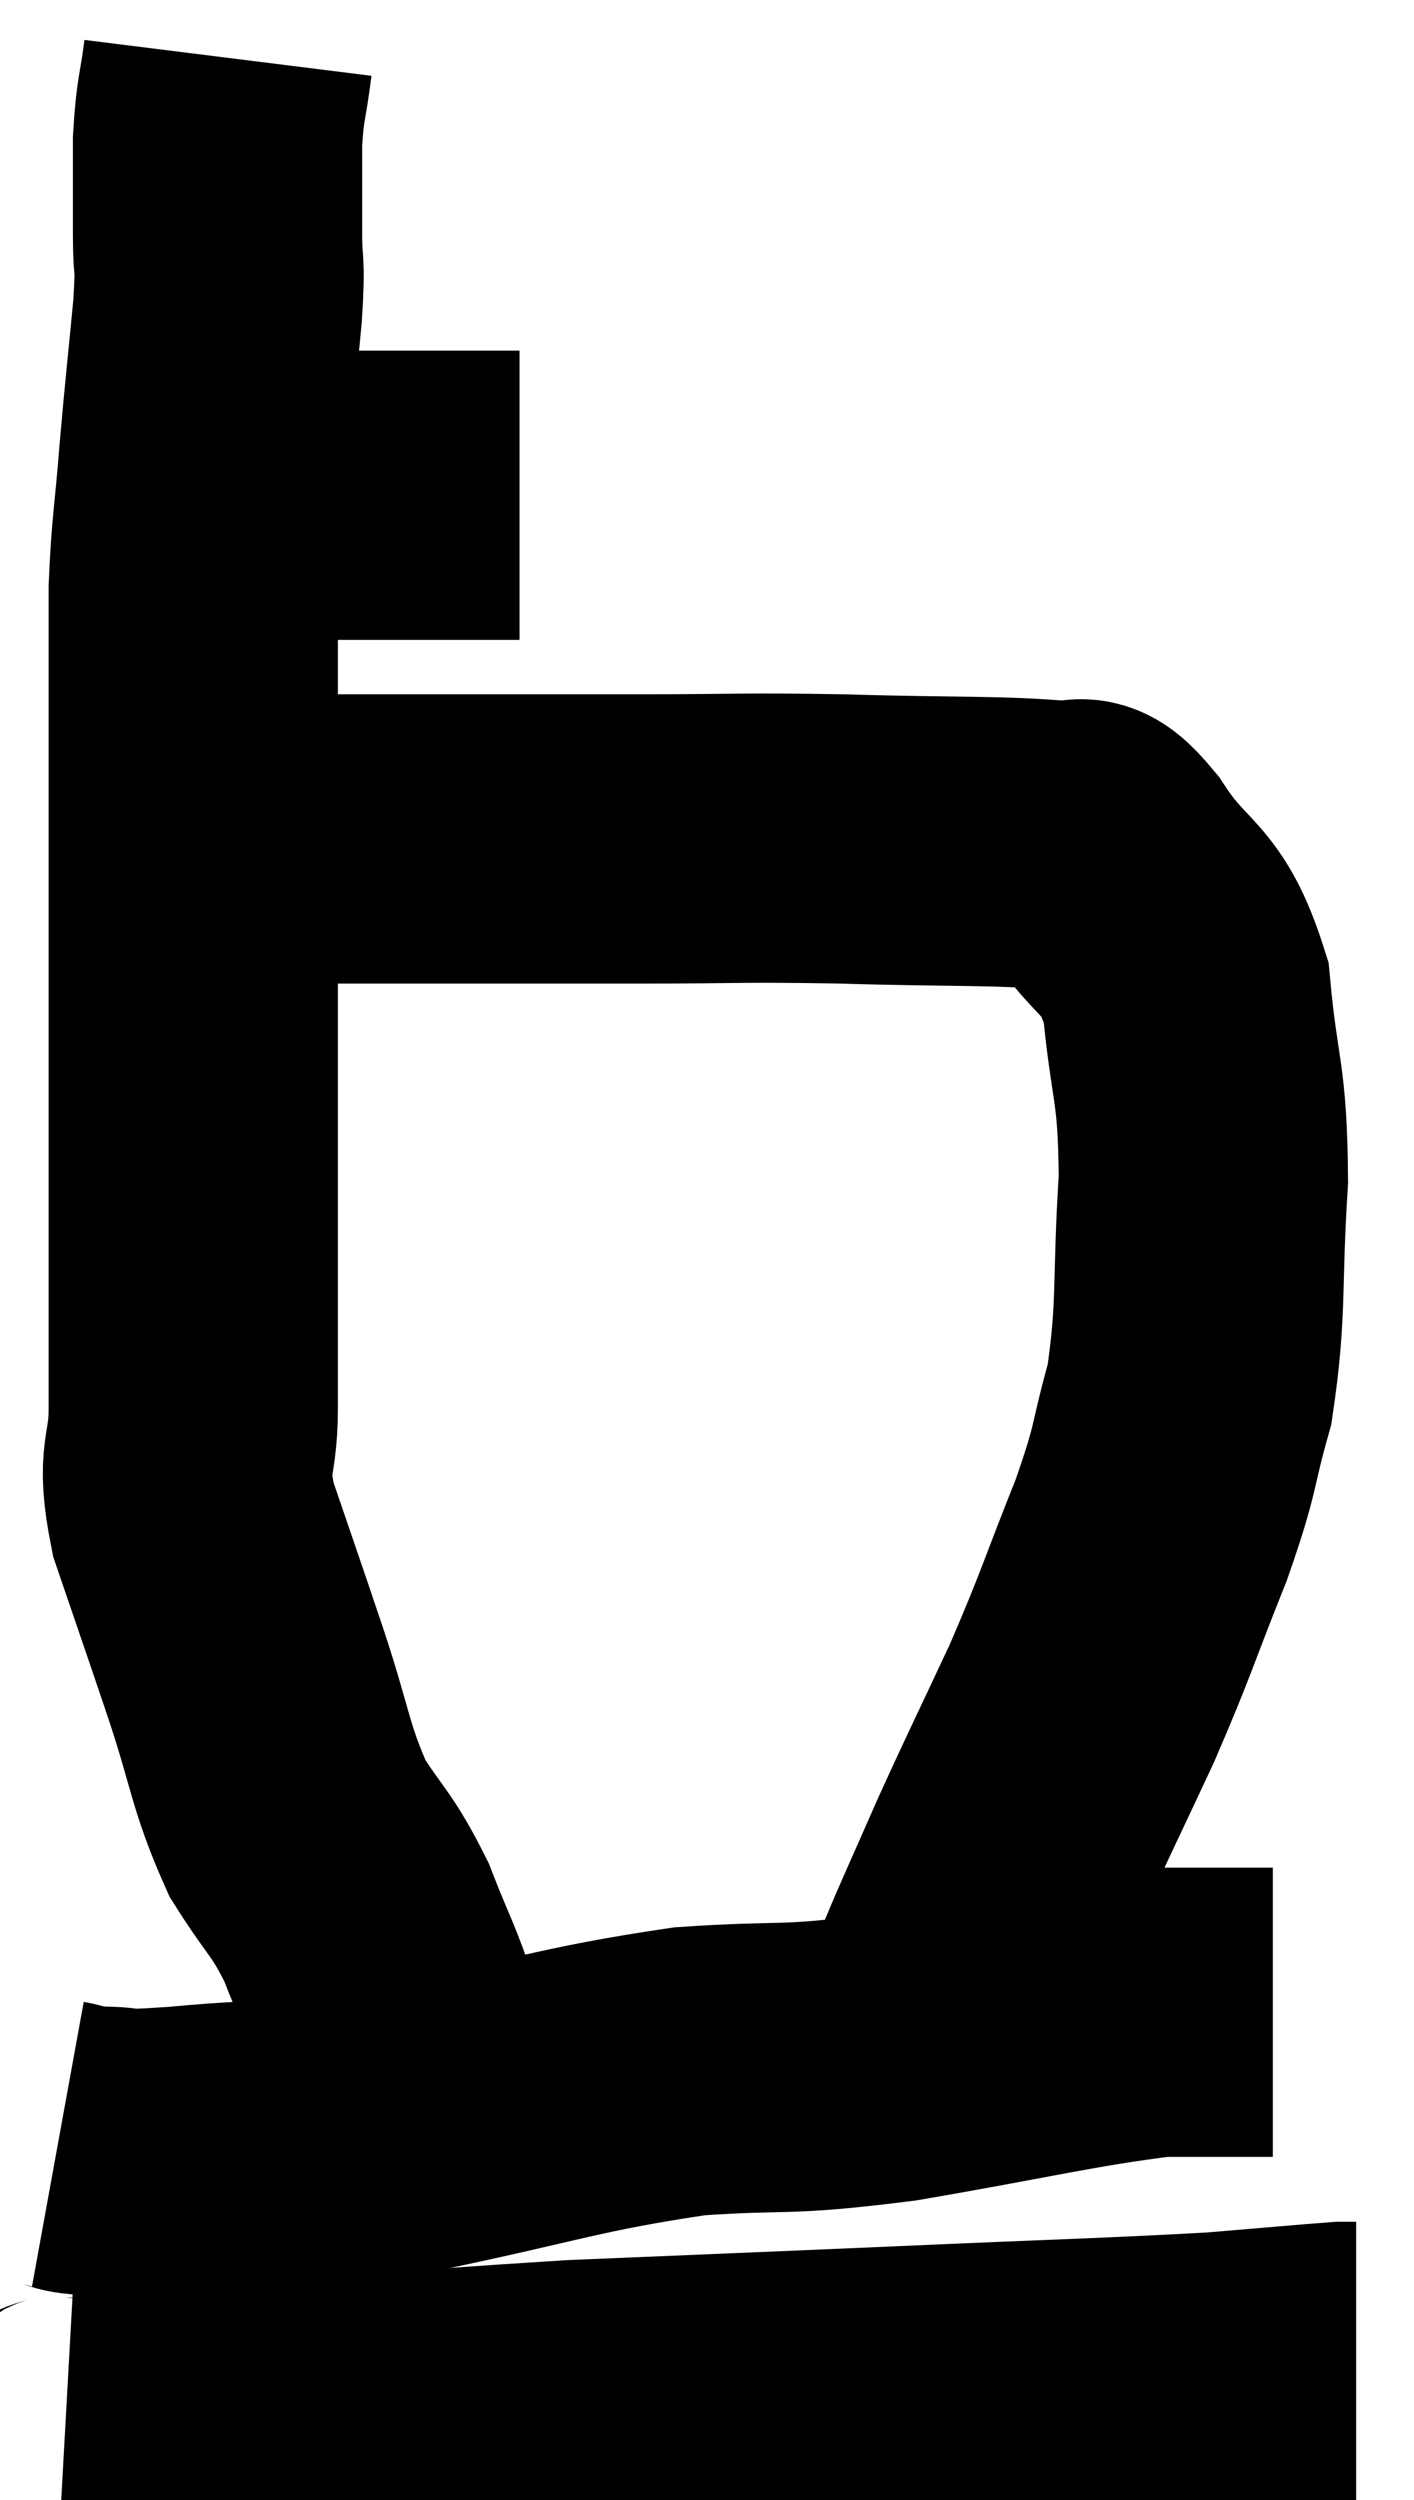 <svg xmlns="http://www.w3.org/2000/svg" viewBox="8.72 1.76 24.44 43.212" width="24.44" height="43.212"><path d="M 11.64 10.32 C 12.09 10.32, 11.955 10.32, 12.54 10.32 C 13.26 10.32, 13.02 10.32, 13.98 10.32 C 15.18 10.32, 15.45 10.32, 16.38 10.32 C 17.04 10.32, 17.37 10.32, 17.7 10.32 L 17.7 10.32" fill="none" stroke="black" stroke-width="5"></path><path d="M 12.66 2.76 C 12.57 3.48, 12.525 3.435, 12.48 4.2 C 12.48 5.01, 12.48 5.085, 12.48 5.82 C 12.48 6.48, 12.54 6.18, 12.48 7.14 C 12.36 8.4, 12.345 8.46, 12.24 9.66 C 12.15 10.8, 12.105 10.89, 12.06 11.94 C 12.06 12.9, 12.06 12.81, 12.06 13.86 C 12.06 15, 12.06 14.805, 12.06 16.14 C 12.06 17.67, 12.06 17.775, 12.06 19.2 C 12.06 20.52, 12.06 20.64, 12.06 21.84 C 12.06 22.92, 12.06 22.935, 12.06 24 C 12.06 25.05, 12.06 25.095, 12.06 26.1 C 12.06 27.06, 11.835 26.88, 12.06 28.02 C 12.51 29.34, 12.51 29.325, 12.96 30.66 C 13.41 32.01, 13.38 32.28, 13.86 33.36 C 14.37 34.17, 14.445 34.11, 14.88 34.98 C 15.24 35.91, 15.3 35.925, 15.6 36.84 C 15.84 37.74, 15.96 38.19, 16.08 38.64 L 16.08 38.64" fill="none" stroke="black" stroke-width="5"></path><path d="M 12.84 16.26 C 13.23 16.26, 13.035 16.26, 13.62 16.26 C 14.4 16.26, 13.635 16.26, 15.18 16.26 C 17.49 16.26, 17.775 16.26, 19.8 16.26 C 21.54 16.26, 21.45 16.23, 23.28 16.26 C 25.2 16.32, 25.995 16.275, 27.12 16.38 C 27.45 16.53, 27.255 16.05, 27.78 16.68 C 28.5 17.79, 28.785 17.535, 29.22 18.9 C 29.37 20.52, 29.505 20.4, 29.52 22.14 C 29.4 24, 29.505 24.345, 29.28 25.86 C 28.95 27.03, 29.085 26.865, 28.62 28.2 C 28.02 29.7, 28.035 29.775, 27.42 31.2 C 26.79 32.55, 26.685 32.745, 26.16 33.9 C 25.74 34.86, 25.545 35.28, 25.32 35.82 C 25.29 35.94, 25.275 36, 25.26 36.06 C 25.26 36.06, 25.275 36.03, 25.26 36.06 C 25.23 36.12, 25.305 36.09, 25.2 36.18 L 24.84 36.42" fill="none" stroke="black" stroke-width="5"></path><path d="M 9.72 38.82 C 10.05 38.88, 9.855 38.91, 10.38 38.94 C 11.1 38.94, 10.5 39.03, 11.82 38.94 C 13.74 38.76, 13.455 38.925, 15.66 38.58 C 18.15 38.07, 18.51 37.875, 20.64 37.56 C 22.41 37.44, 22.155 37.575, 24.18 37.32 C 26.46 36.93, 27.18 36.735, 28.74 36.54 C 29.58 36.54, 29.925 36.54, 30.42 36.54 L 30.72 36.54" fill="none" stroke="black" stroke-width="5"></path><path d="M 9.84 43.86 C 10.38 43.89, 8.715 44.055, 10.92 43.92 C 14.79 43.62, 15.3 43.53, 18.66 43.32 C 21.51 43.2, 21.585 43.2, 24.36 43.08 C 27.06 42.96, 27.87 42.945, 29.76 42.84 C 30.84 42.75, 31.32 42.705, 31.92 42.66 L 32.16 42.66" fill="none" stroke="black" stroke-width="5"></path></svg>